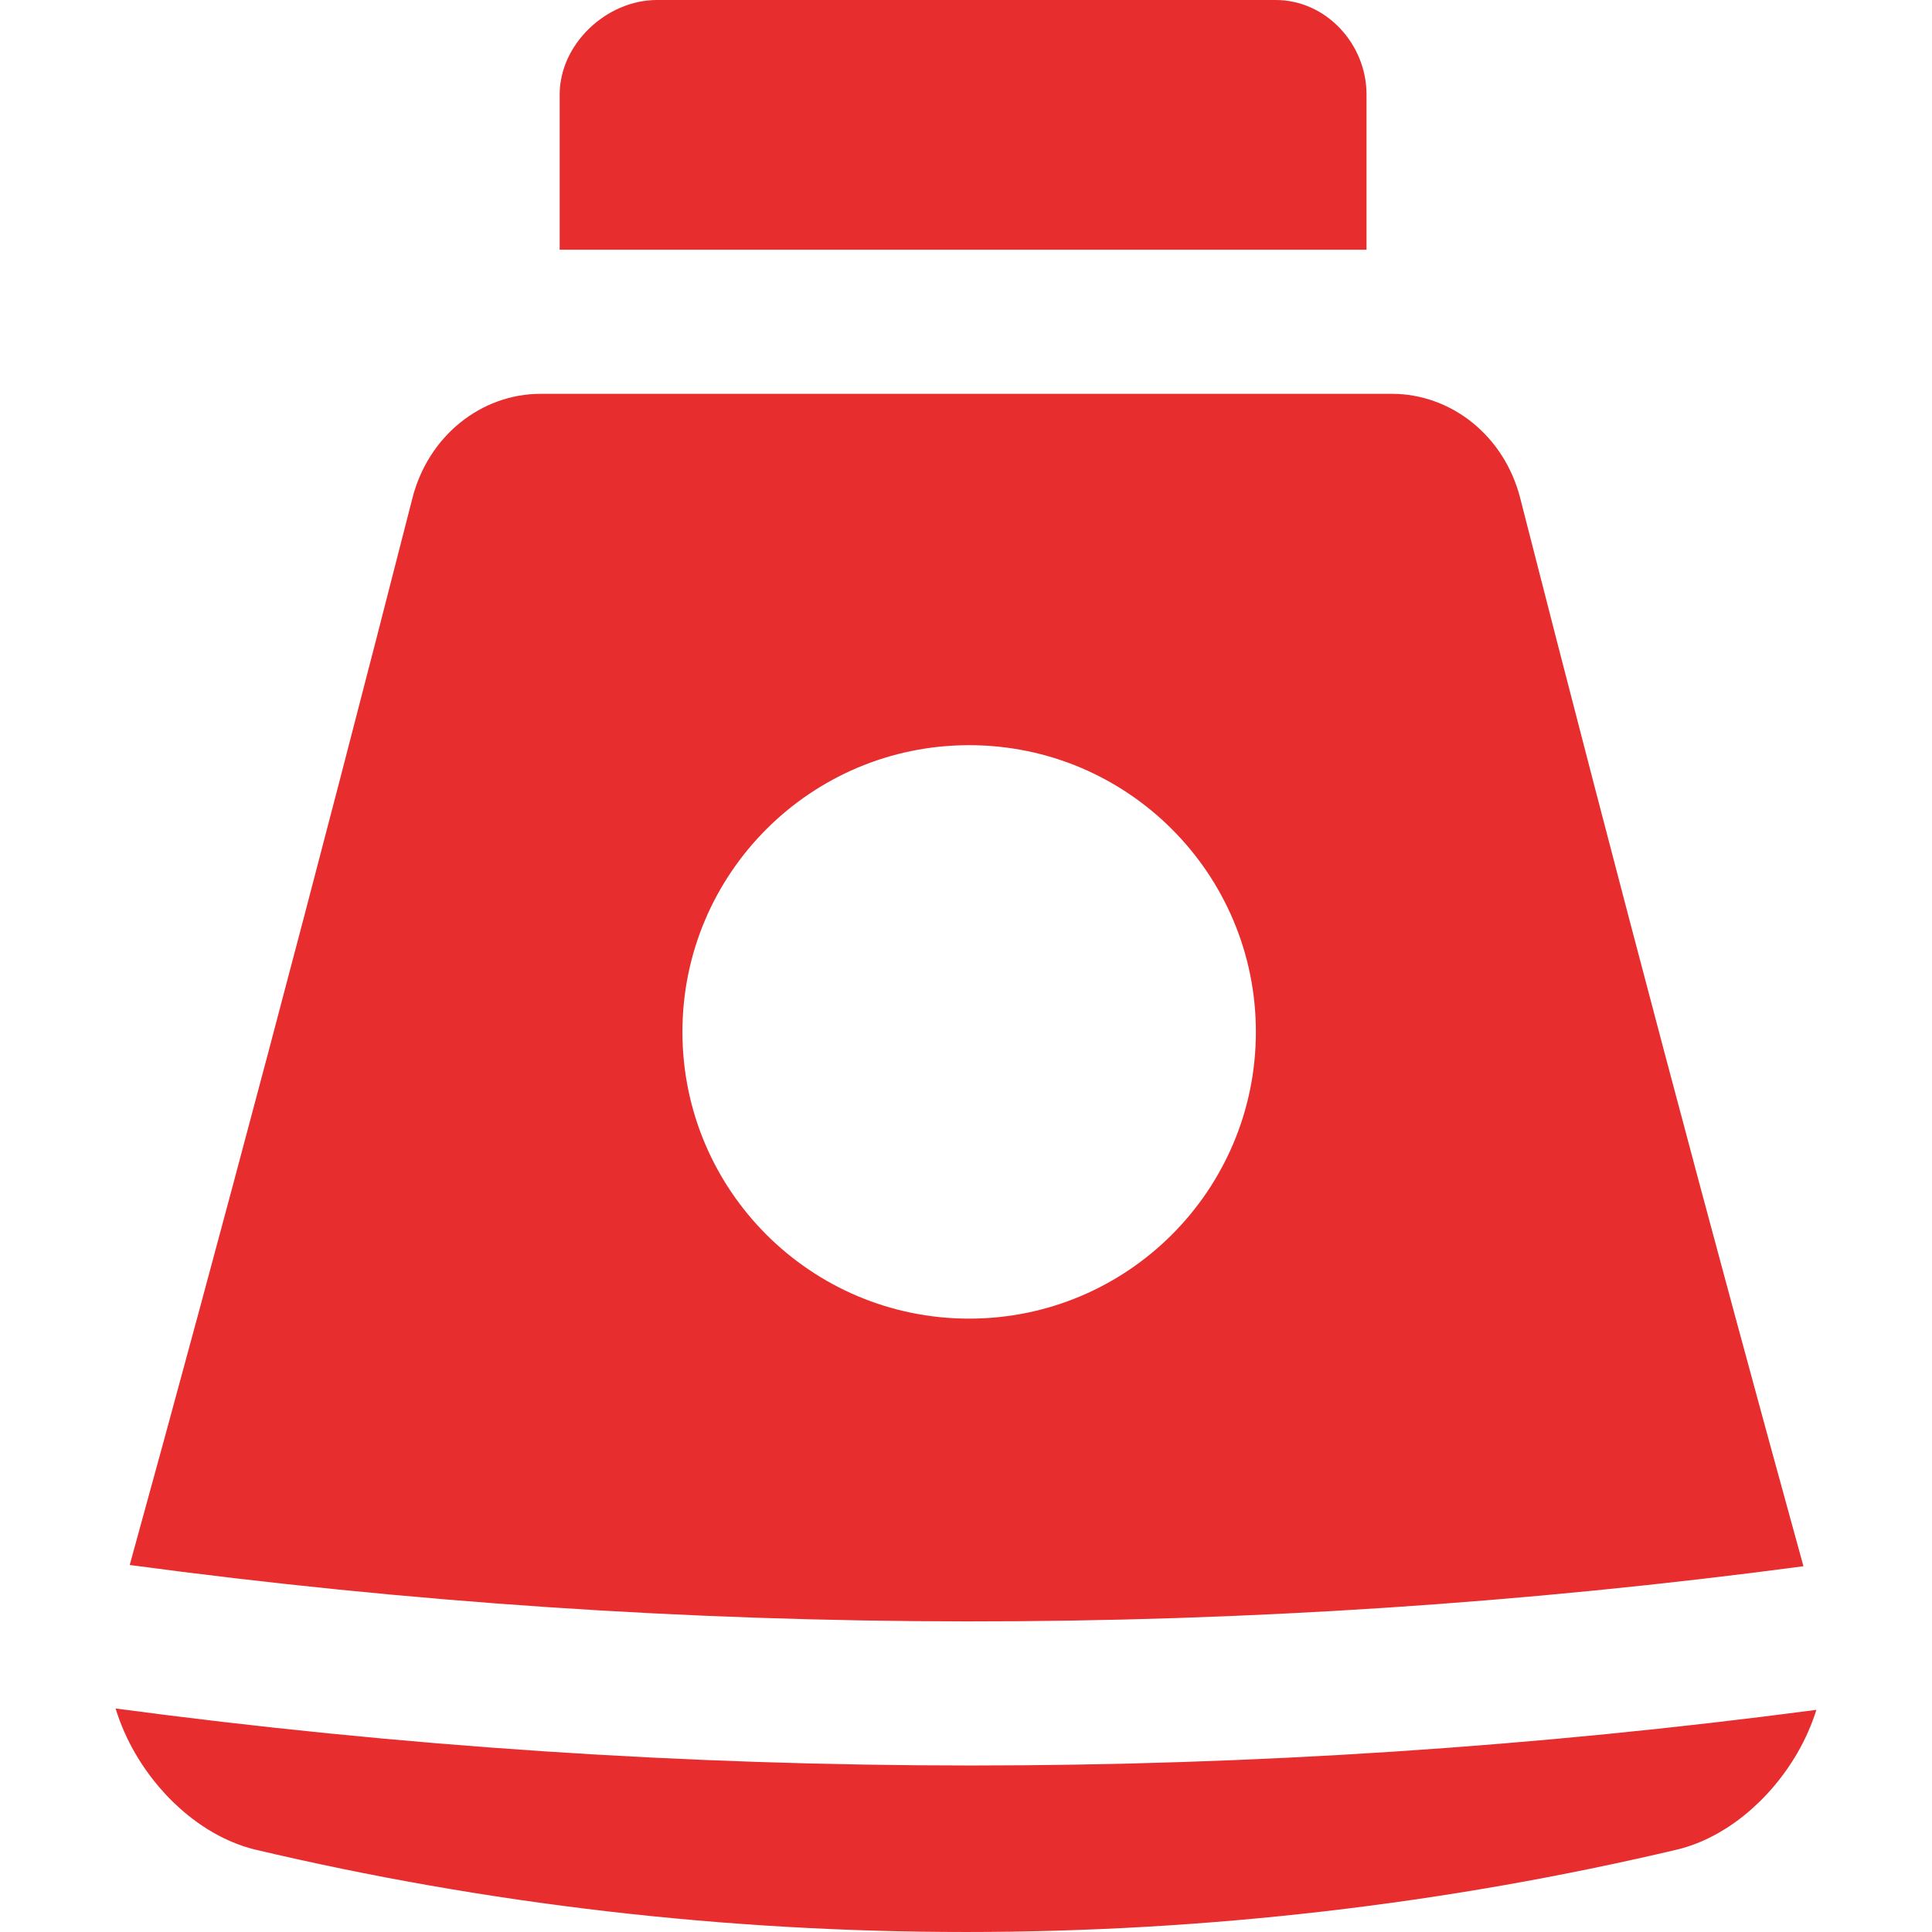 <?xml version="1.0" encoding="iso-8859-1"?>
<!-- Uploaded to: SVG Repo, www.svgrepo.com, Generator: SVG Repo Mixer Tools -->
<!DOCTYPE svg PUBLIC "-//W3C//DTD SVG 1.1//EN" "http://www.w3.org/Graphics/SVG/1.1/DTD/svg11.dtd">
<svg fill="#E72D2D" height="800px" width="800px" version="1.1" id="Capa_1" xmlns="http://www.w3.org/2000/svg" xmlns:xlink="http://www.w3.org/1999/xlink" 
	 viewBox="0 0 201.14 201.14" xml:space="preserve">
<path d="M187.757,163.061c-9.442-34.208-19.353-71.493-29.494-111.221C156.609,45.381,151.107,41,144.886,41H56.3
	c-6.203,0-11.704,4.382-13.359,10.845C32.81,91.531,22.917,128.821,13.505,162.931C71.374,170.714,129.88,170.76,187.757,163.061z
	 M71.047,107.431c0-16.486,13.365-29.851,29.851-29.851c16.486,0,29.851,13.365,29.851,29.851c0,16.486-13.365,29.851-29.851,29.851
	C84.411,137.282,71.047,123.917,71.047,107.431z M189.105,178.012c-0.477,1.509-1.131,3.029-1.987,4.5
	c-2.944,5.06-7.569,8.806-12.378,10.013c-48.519,11.48-99.807,11.485-148.243,0.019c-4.82-1.198-9.461-4.922-12.412-9.993
	c-0.892-1.533-1.571-3.114-2.05-4.68c29.582,3.954,59.324,5.934,89.067,5.934C130.488,183.805,159.874,181.872,189.105,178.012z
	 M142.268,26h-84V9.833C58.268,4.587,63.146,0,68.393,0h64.418c5.247,0,9.458,4.587,9.458,9.833V26z"/>
</svg>